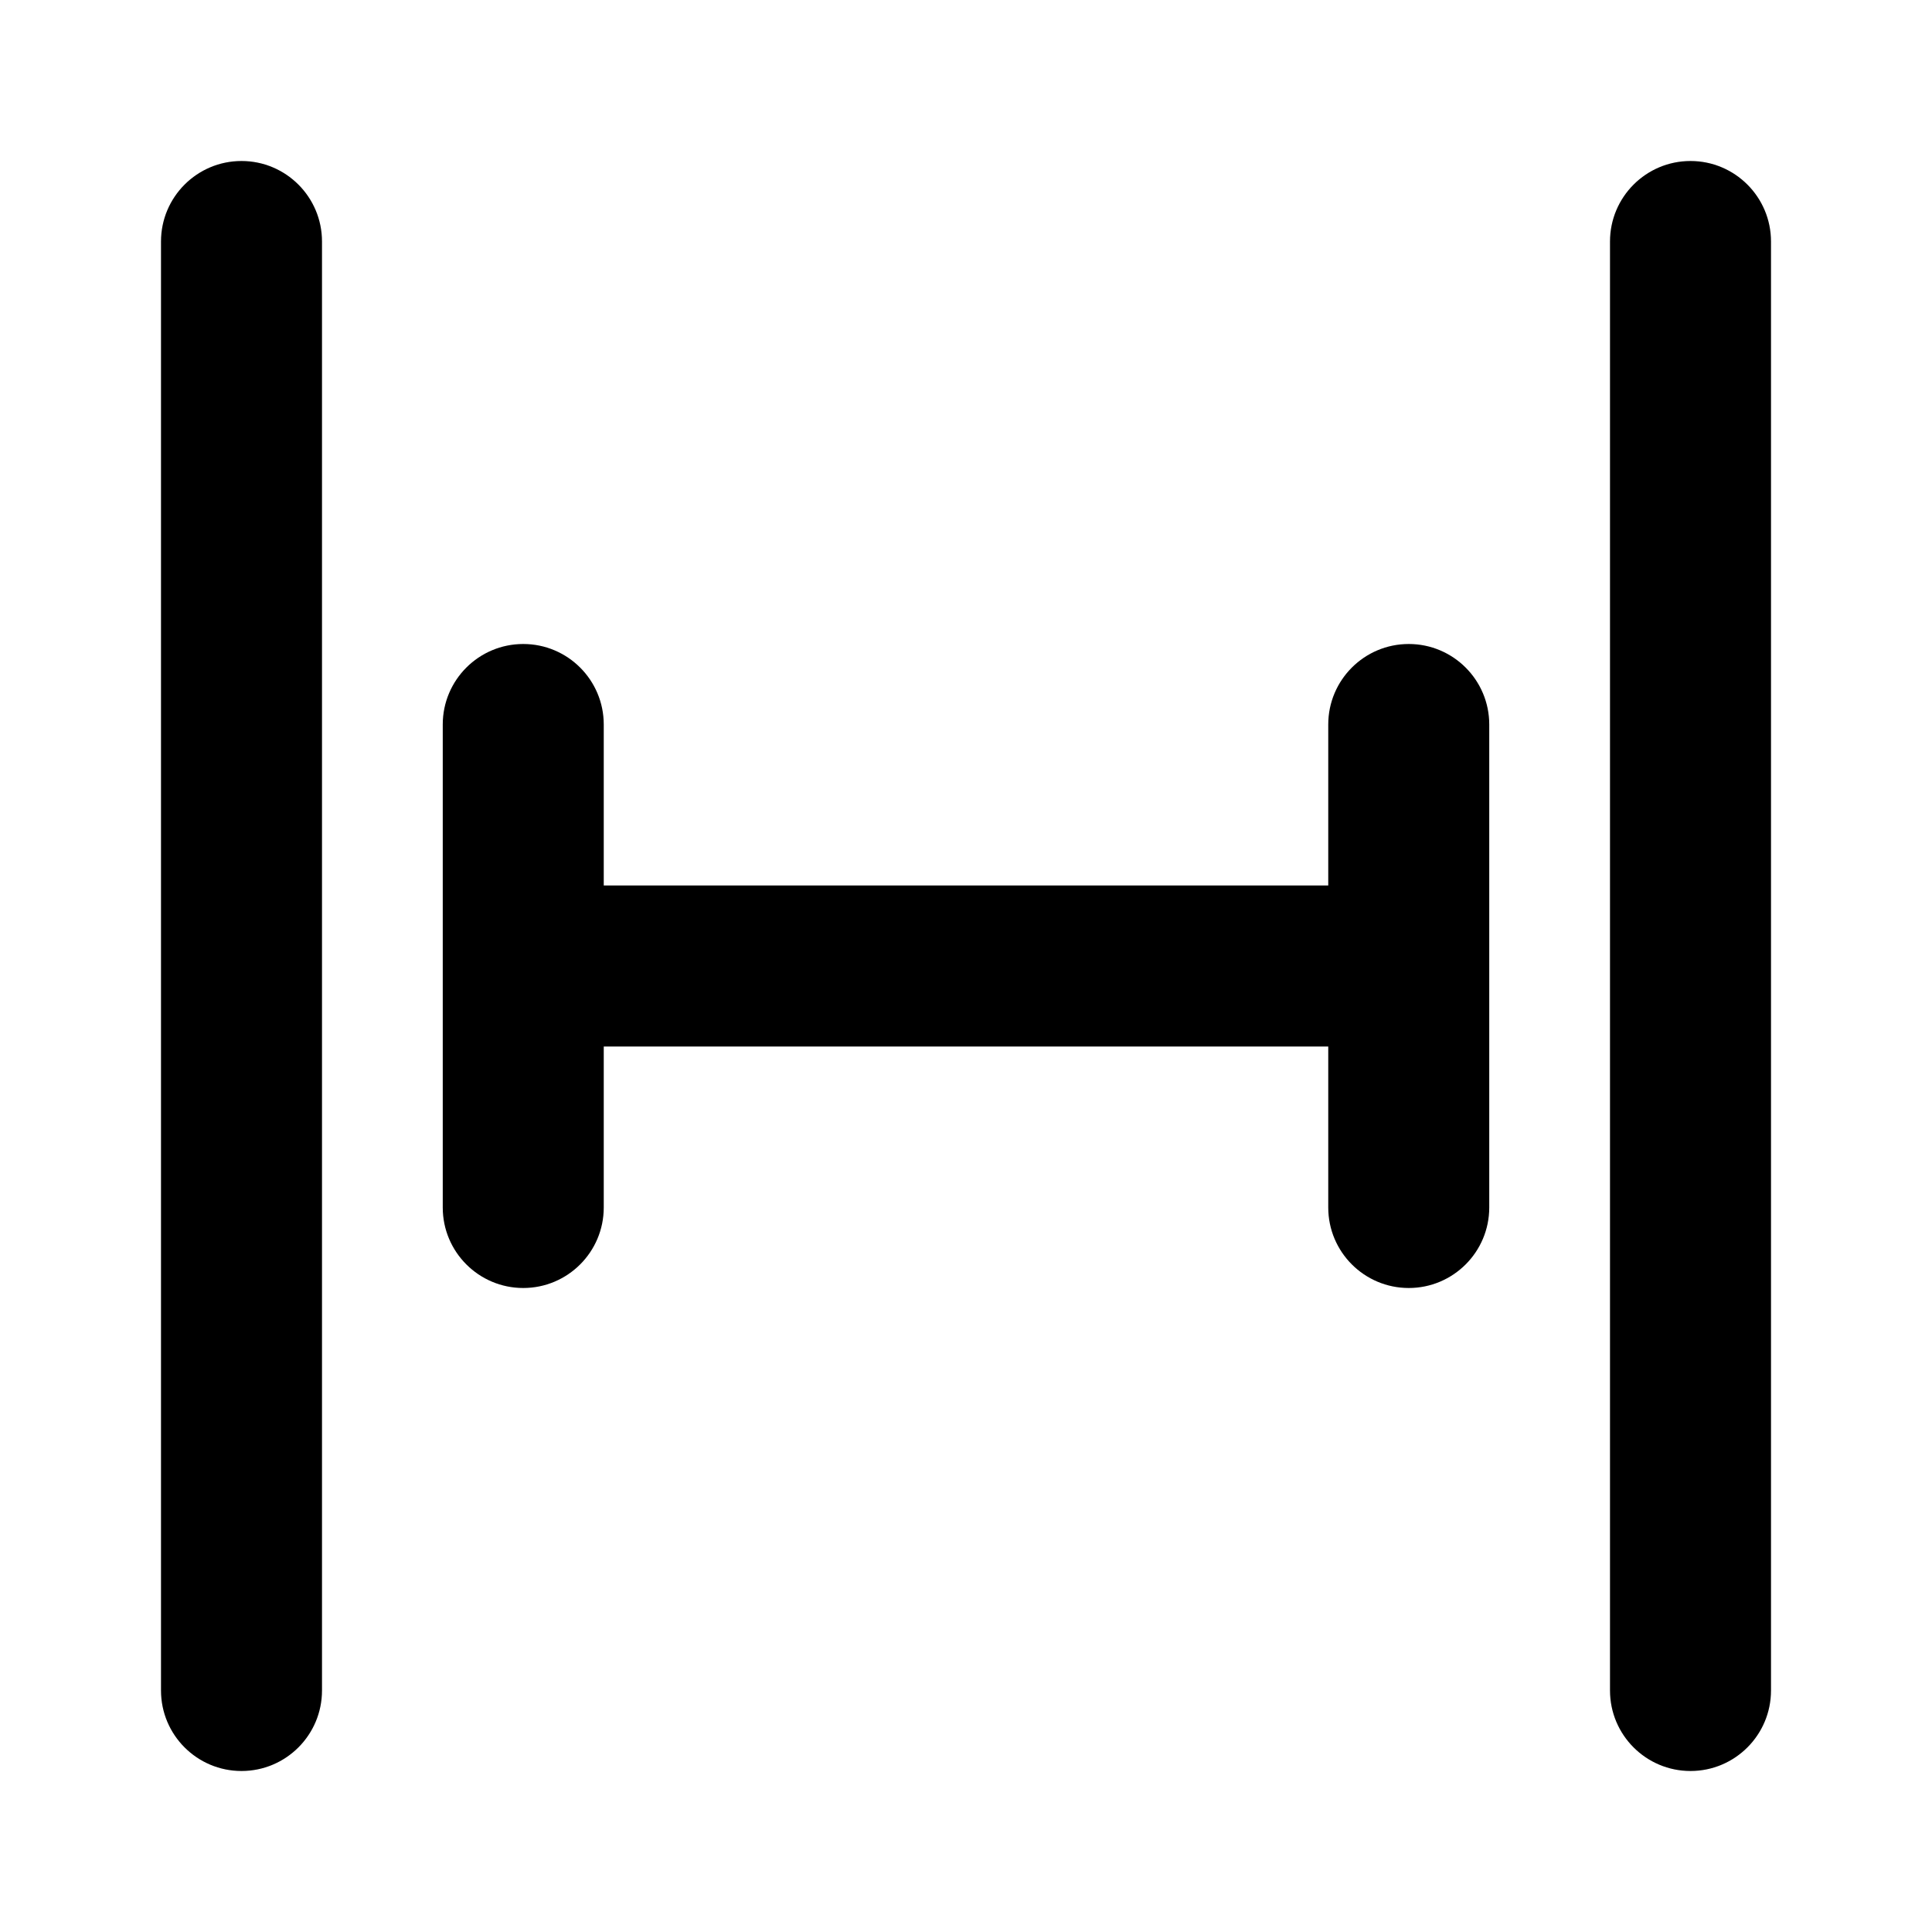 <svg width="100%" height="100%" viewBox="0 0 24 24" fill="none" xmlns="http://www.w3.org/2000/svg">
<path d="M3 2C3.552 2 4 2.448 4 3L4 21C4 21.552 3.552 22 3 22C2.448 22 2 21.552 2 21V3C2 2.448 2.448 2 3 2Z" fill="currentColor"/>
<path d="M21 2C21.552 2 22 2.448 22 3V21C22 21.552 21.552 22 21 22C20.448 22 20 21.552 20 21V3C20 2.448 20.448 2 21 2Z" fill="currentColor"/>
<path d="M7.5 13L7.5 15C7.5 15.552 7.052 16 6.5 16C5.948 16 5.5 15.552 5.5 15L5.5 9C5.5 8.448 5.948 8 6.5 8C7.052 8 7.5 8.448 7.5 9L7.5 11H16.5V9C16.5 8.448 16.948 8 17.5 8C18.052 8 18.5 8.448 18.5 9V15C18.5 15.552 18.052 16 17.5 16C16.948 16 16.5 15.552 16.5 15V13H7.5Z" fill="currentColor"/>
</svg>
